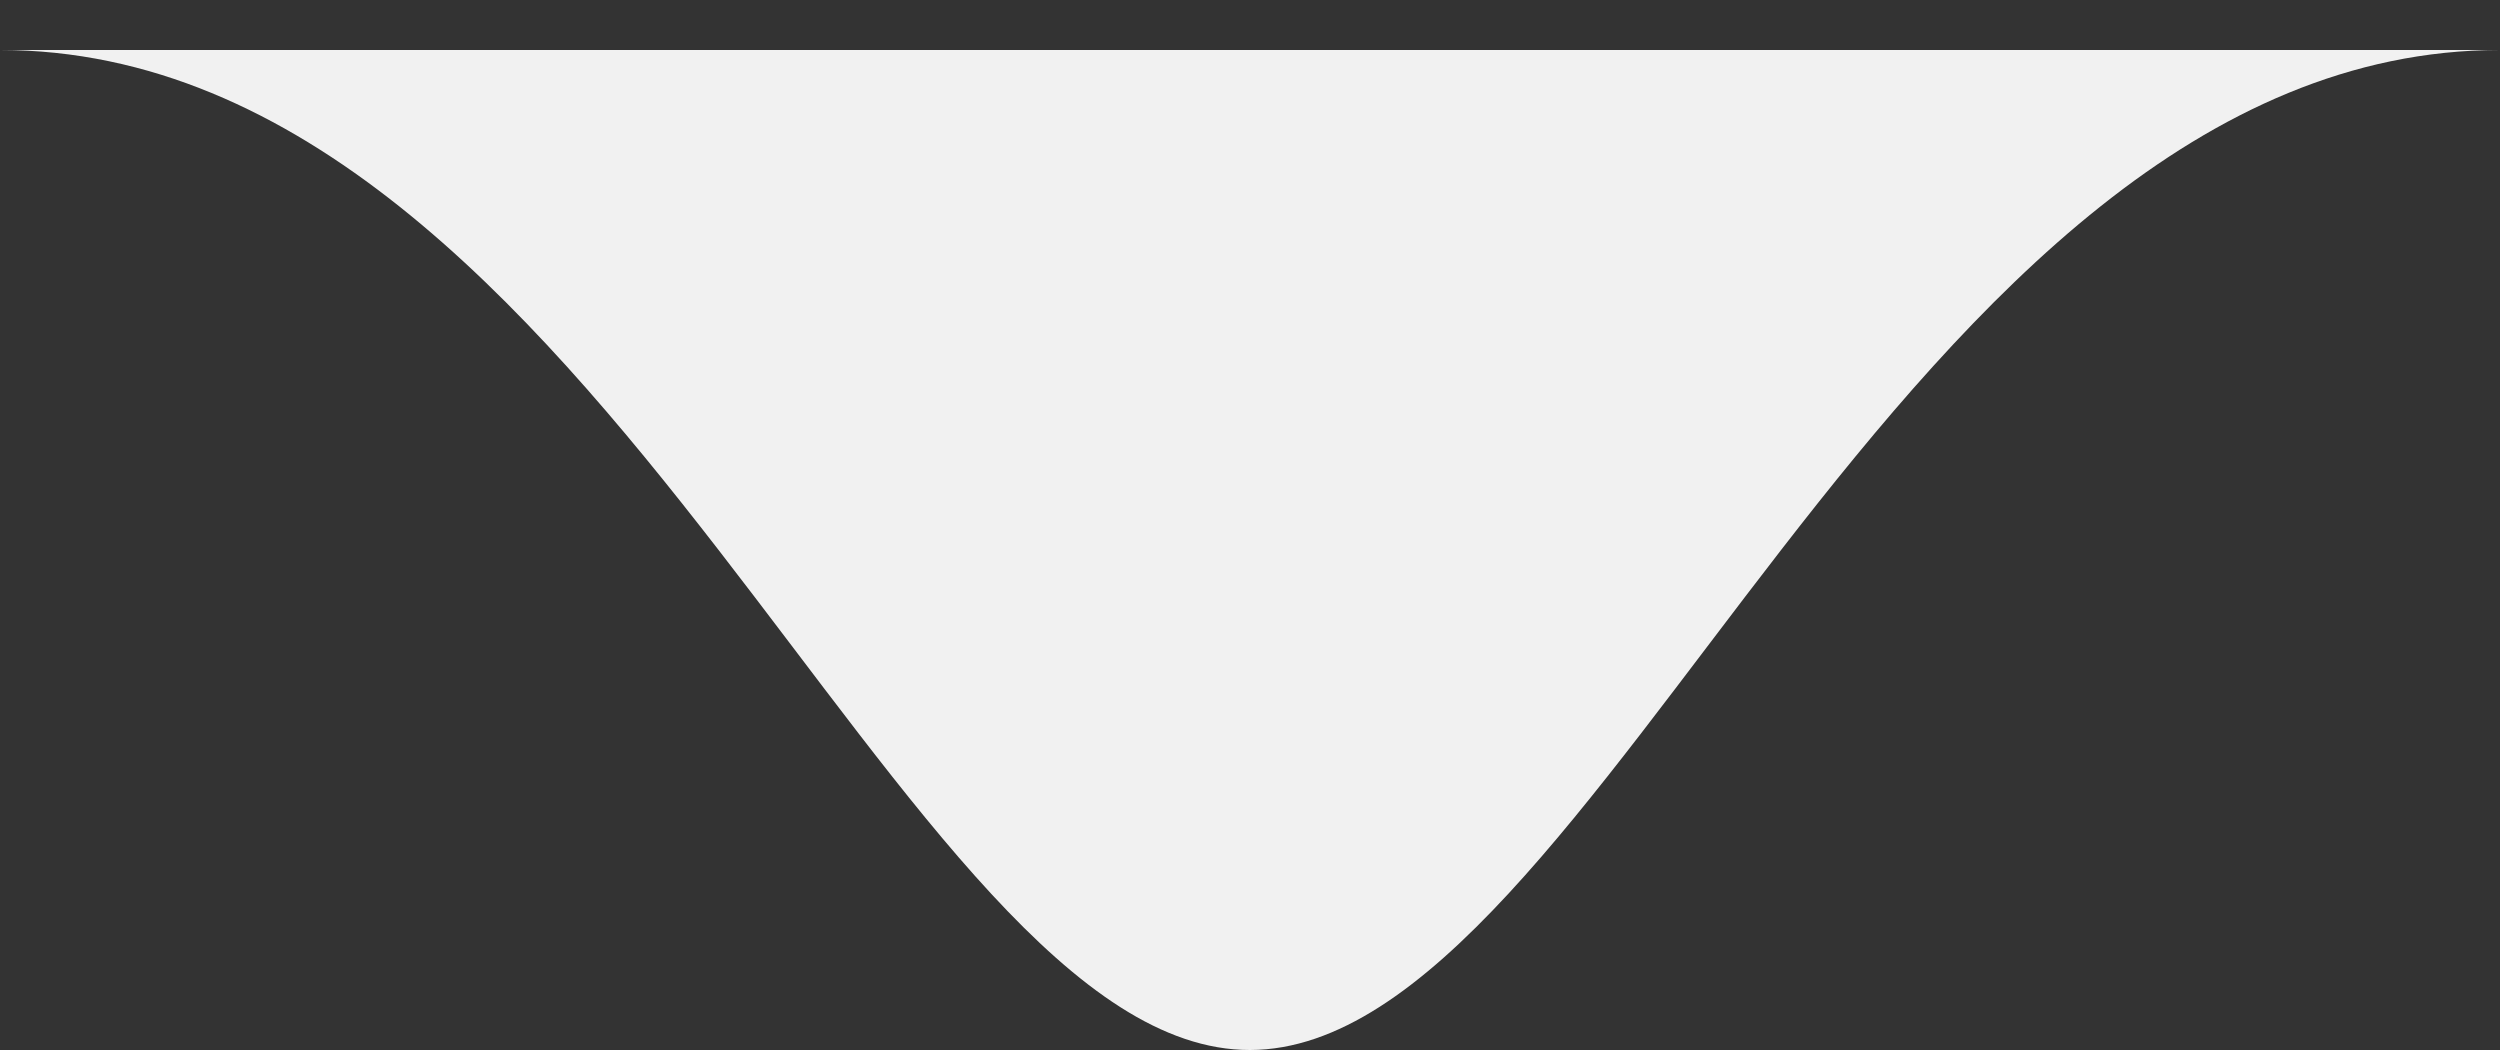 <?xml version="1.0" encoding="utf-8"?>
<!-- Generator: Adobe Illustrator 16.2.1, SVG Export Plug-In . SVG Version: 6.00 Build 0)  -->
<!DOCTYPE svg PUBLIC "-//W3C//DTD SVG 1.1//EN" "http://www.w3.org/Graphics/SVG/1.1/DTD/svg11.dtd">
<svg width="50px" height="21px" viewBox="0 -1 50 21" version="1.1" xmlns="http://www.w3.org/2000/svg" xmlns:xlink="http://www.w3.org/1999/xlink">
   <rect x="0" y="-1" width="50" height="21" fill="#333333" stroke="none"/>
   <!-- Generator: Sketch 40.1 (33804) - http://www.bohemiancoding.com/sketch -->
   <desc>Created with Sketch.</desc>
   <defs></defs>
   <path d="M25,4.03312935e-06 C32,0.012 38,20 50,20 C38,20 12,20 0,20 C12,20 18,-0.012 25,4.03312935e-06 Z" id="Triangle" stroke="none" fill="#F1F1F1" fill-rule="evenodd" transform="translate(25, 10) scale(1, -1) translate(-25, -10) "></path>
</svg>